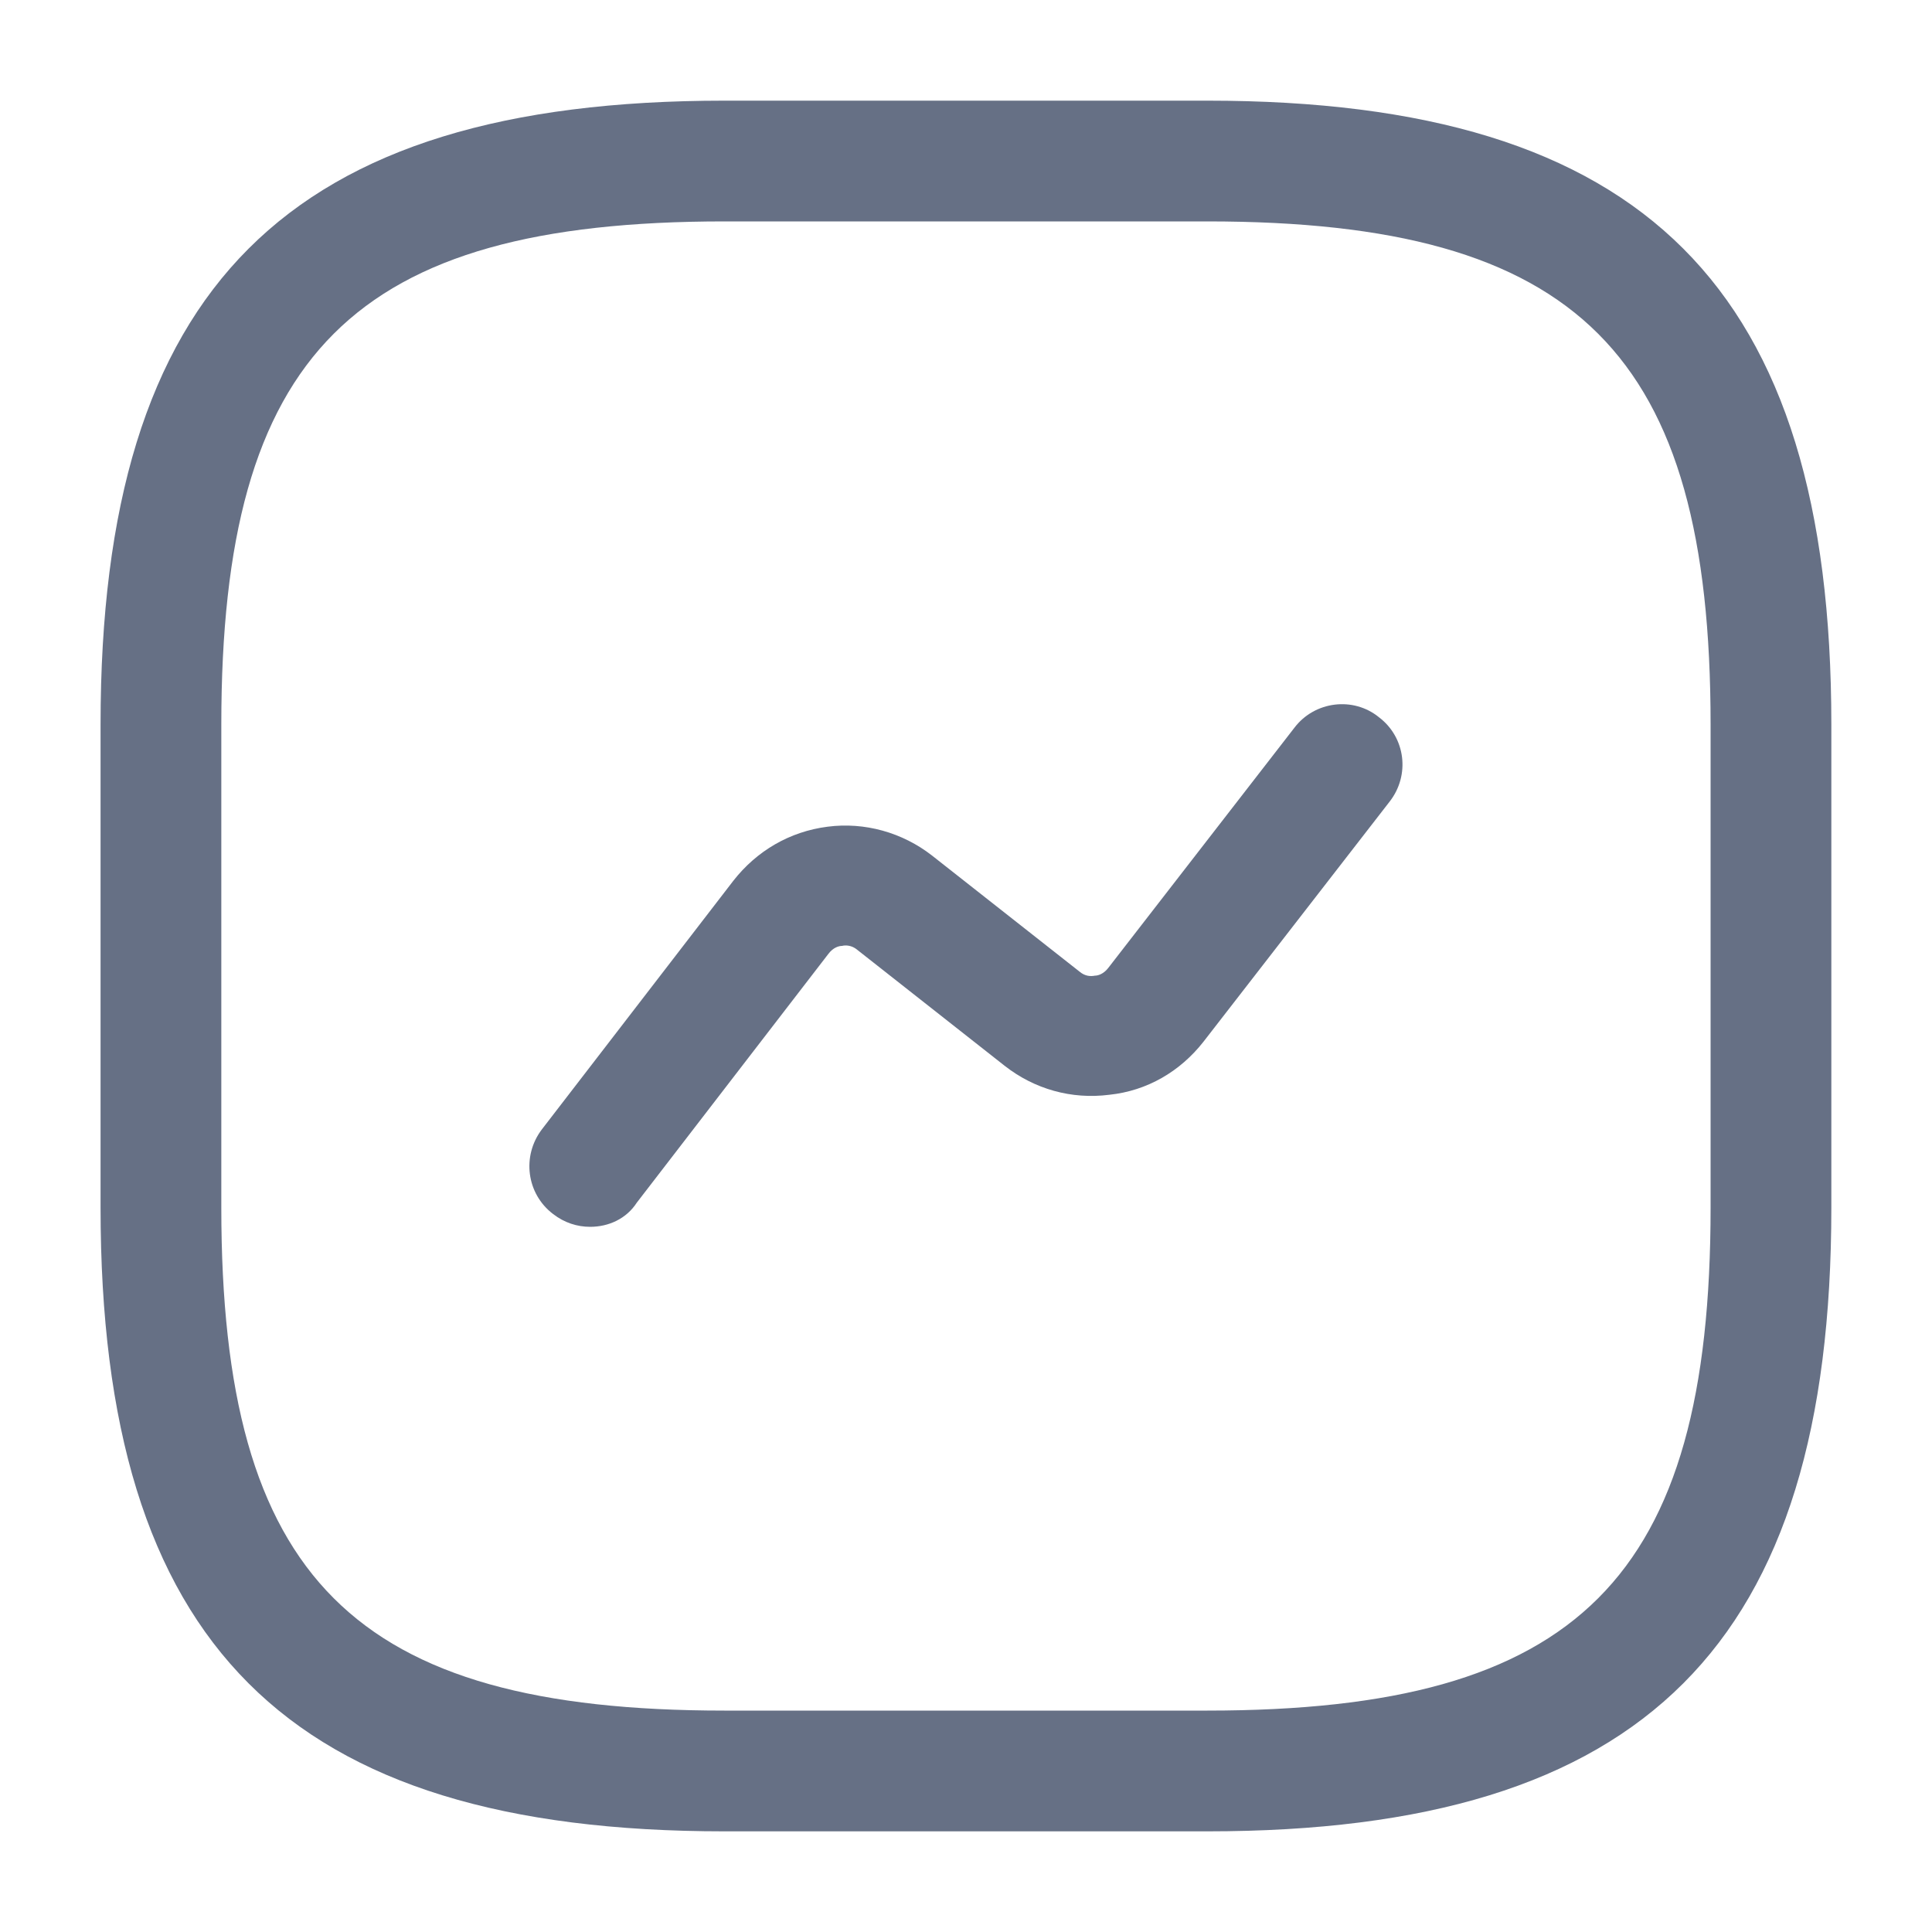<svg width="20" height="20" viewBox="0 0 20 20" fill="none" xmlns="http://www.w3.org/2000/svg">
<path d="M12.499 18.958H7.499C2.974 18.958 1.041 17.025 1.041 12.5V7.5C1.041 2.975 2.974 1.042 7.499 1.042H12.499C17.024 1.042 18.958 2.975 18.958 7.5V12.5C18.958 17.025 17.024 18.958 12.499 18.958ZM7.499 2.292C3.658 2.292 2.291 3.658 2.291 7.5V12.5C2.291 16.342 3.658 17.708 7.499 17.708H12.499C16.341 17.708 17.708 16.342 17.708 12.5V7.5C17.708 3.658 16.341 2.292 12.499 2.292H7.499Z" fill="#667085"/>
<path d="M6.109 12.7C5.975 12.7 5.842 12.658 5.725 12.567C5.45 12.358 5.4 11.967 5.609 11.692L7.592 9.117C7.834 8.808 8.175 8.608 8.567 8.558C8.95 8.508 9.342 8.617 9.65 8.858L11.175 10.058C11.234 10.108 11.292 10.108 11.334 10.1C11.367 10.1 11.425 10.083 11.475 10.017L13.4 7.533C13.609 7.258 14.009 7.208 14.275 7.425C14.55 7.633 14.6 8.025 14.384 8.3L12.459 10.783C12.217 11.092 11.875 11.292 11.484 11.333C11.092 11.383 10.709 11.275 10.4 11.033L8.875 9.833C8.817 9.783 8.75 9.783 8.717 9.792C8.684 9.792 8.625 9.808 8.575 9.875L6.592 12.45C6.484 12.617 6.3 12.7 6.109 12.7Z" fill="#667085"/>
</svg>
